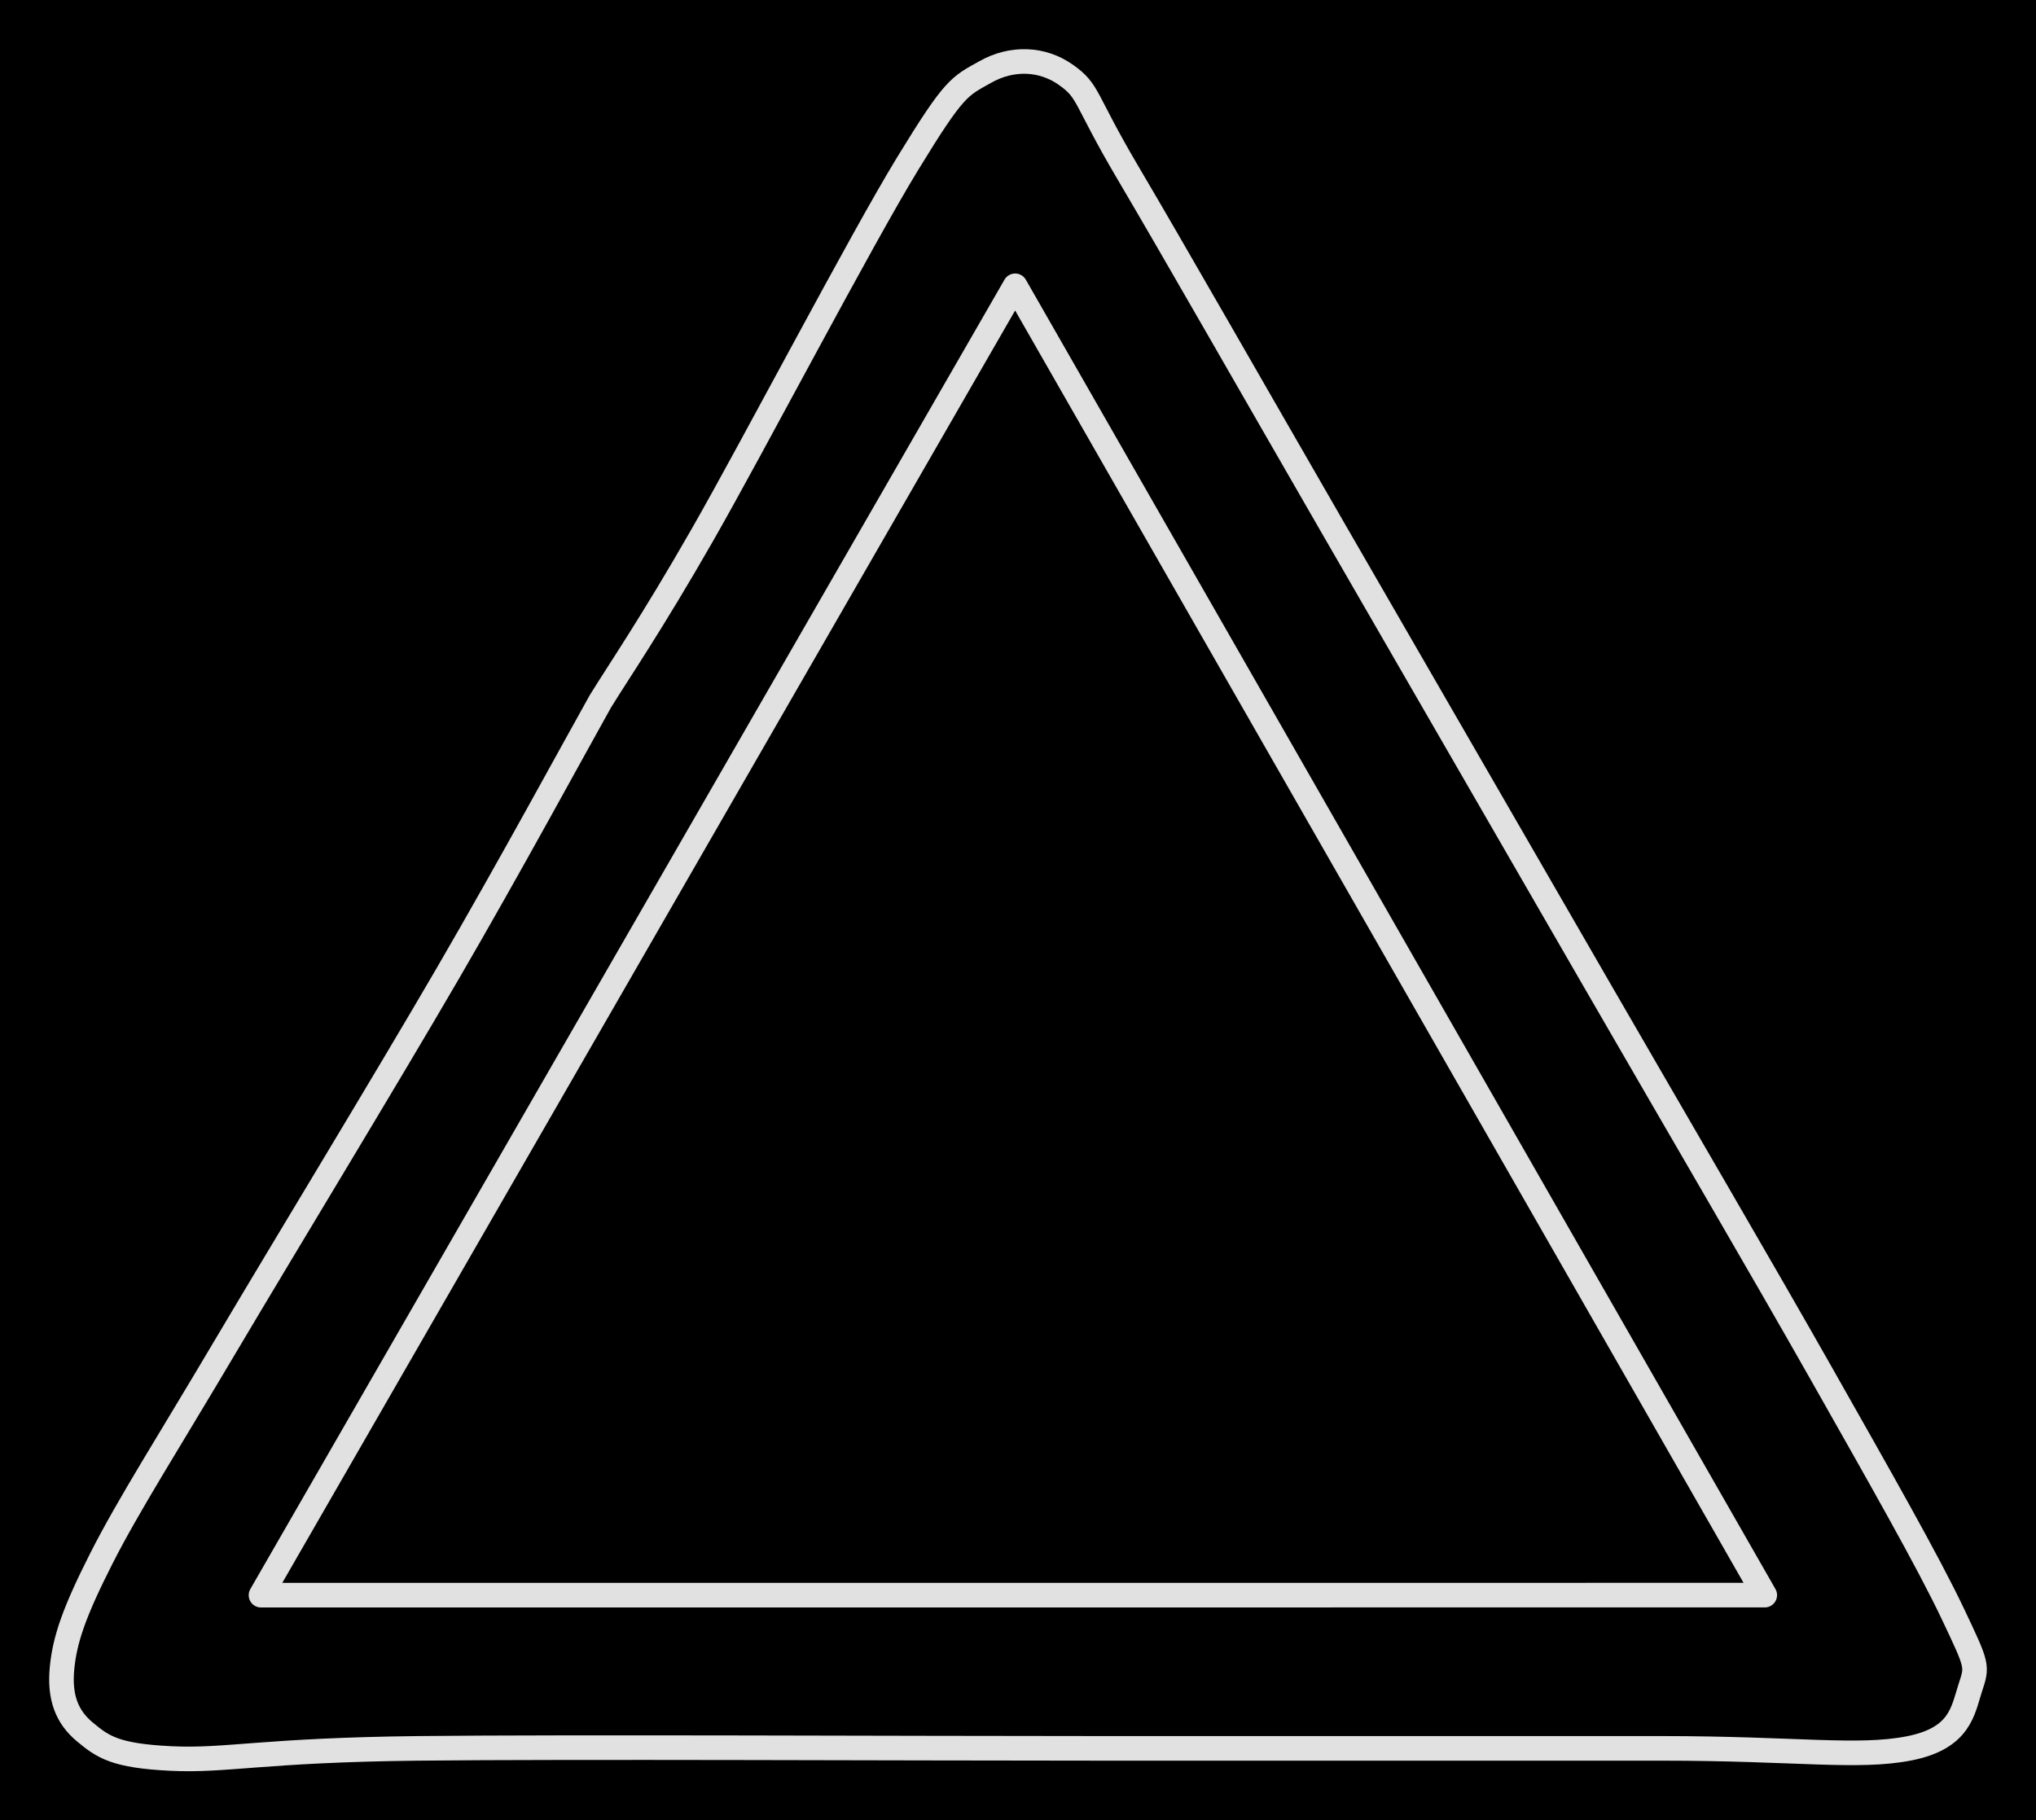<svg version="1.1" xmlns="http://www.w3.org/2000/svg" viewBox="0 0 331.226 296.18" width="331.226" height="296.18" class="excalidraw-svg"><!-- svg-source:excalidraw --><defs><style class="style-fonts">
      </style></defs><rect x="0" y="0" width="331.226" height="296.18" fill="#000000"></rect><g stroke-linecap="round"><g transform="translate(97.65 114.151) rotate(0 67.653 34.748)"><path d="M0 0 C-4.13 7.36, -14.6 26.68, -24.75 44.14 C-34.9 61.6, -51.49 88.88, -60.89 104.75 C-70.28 120.62, -76.68 130.6, -81.13 139.35 C-85.57 148.11, -87.11 152.57, -87.56 157.28 C-88.01 162, -86.78 165.2, -83.83 167.65 C-80.88 170.1, -78.89 171.52, -69.85 171.96 C-60.82 172.4, -54.95 170.59, -29.62 170.31 C-4.29 170.04, 48.4 170.31, 82.12 170.31 C115.83 170.31, 150.88 170.31, 172.69 170.31 C194.49 170.31, 204.57 171.95, 212.93 170.31 C221.29 168.67, 221.68 164.14, 222.87 160.5 C224.06 156.86, 224.13 157.04, 220.07 148.47 C216.01 139.9, 208.13 126.08, 198.51 109.08 C188.88 92.08, 175.61 69.42, 162.34 46.44 C149.07 23.46, 131.66 -6.7, 118.9 -28.79 C106.15 -50.89, 92.99 -73.95, 85.79 -86.14 C78.6 -98.34, 79.6 -99.26, 75.75 -101.98 C71.9 -104.7, 66.97 -104.87, 62.68 -102.46 C58.4 -100.06, 57.69 -100.1, 50.03 -87.56 C42.36 -75.01, 25.01 -41.8, 16.67 -27.21 C8.33 -12.62, 2.78 -4.54, 0 0 M0 0 C-4.13 7.36, -14.6 26.68, -24.75 44.14 C-34.9 61.6, -51.49 88.88, -60.89 104.75 C-70.28 120.62, -76.68 130.6, -81.13 139.35 C-85.57 148.11, -87.11 152.57, -87.56 157.28 C-88.01 162, -86.78 165.2, -83.83 167.65 C-80.88 170.1, -78.89 171.52, -69.85 171.96 C-60.82 172.4, -54.95 170.59, -29.62 170.31 C-4.29 170.04, 48.4 170.31, 82.12 170.31 C115.83 170.31, 150.88 170.31, 172.69 170.31 C194.49 170.31, 204.57 171.95, 212.93 170.31 C221.29 168.67, 221.68 164.14, 222.87 160.5 C224.06 156.86, 224.13 157.04, 220.07 148.47 C216.01 139.9, 208.13 126.08, 198.51 109.08 C188.88 92.08, 175.61 69.42, 162.34 46.44 C149.07 23.46, 131.66 -6.7, 118.9 -28.79 C106.15 -50.89, 92.99 -73.95, 85.79 -86.14 C78.6 -98.34, 79.6 -99.26, 75.75 -101.98 C71.9 -104.7, 66.97 -104.87, 62.68 -102.46 C58.4 -100.06, 57.69 -100.1, 50.03 -87.56 C42.36 -75.01, 25.01 -41.8, 16.67 -27.21 C8.33 -12.62, 2.78 -4.54, 0 0" stroke="#E1E1E1" stroke-width="4" fill="none"></path></g></g><mask></mask><g stroke-linecap="round"><g transform="translate(165.15 46.499) rotate(0 -0.37 106.522)"><path d="M0 0 C-42.36 73.55, -84.71 147.1, -122.69 213.04 M0 0 C-33.69 58.5, -67.37 116.99, -122.69 213.04 M-122.69 213.04 C-30.95 213.04, 60.78 213.03, 121.95 213.03 M-122.69 213.04 C-56 213.04, 10.68 213.04, 121.95 213.03 M121.95 213.03 C84.78 148.1, 47.61 83.17, 0 0 M121.95 213.03 C91.82 160.4, 61.7 107.78, 0 0" stroke="#E1E1E1" stroke-width="4" fill="none"></path></g></g><mask></mask></svg>